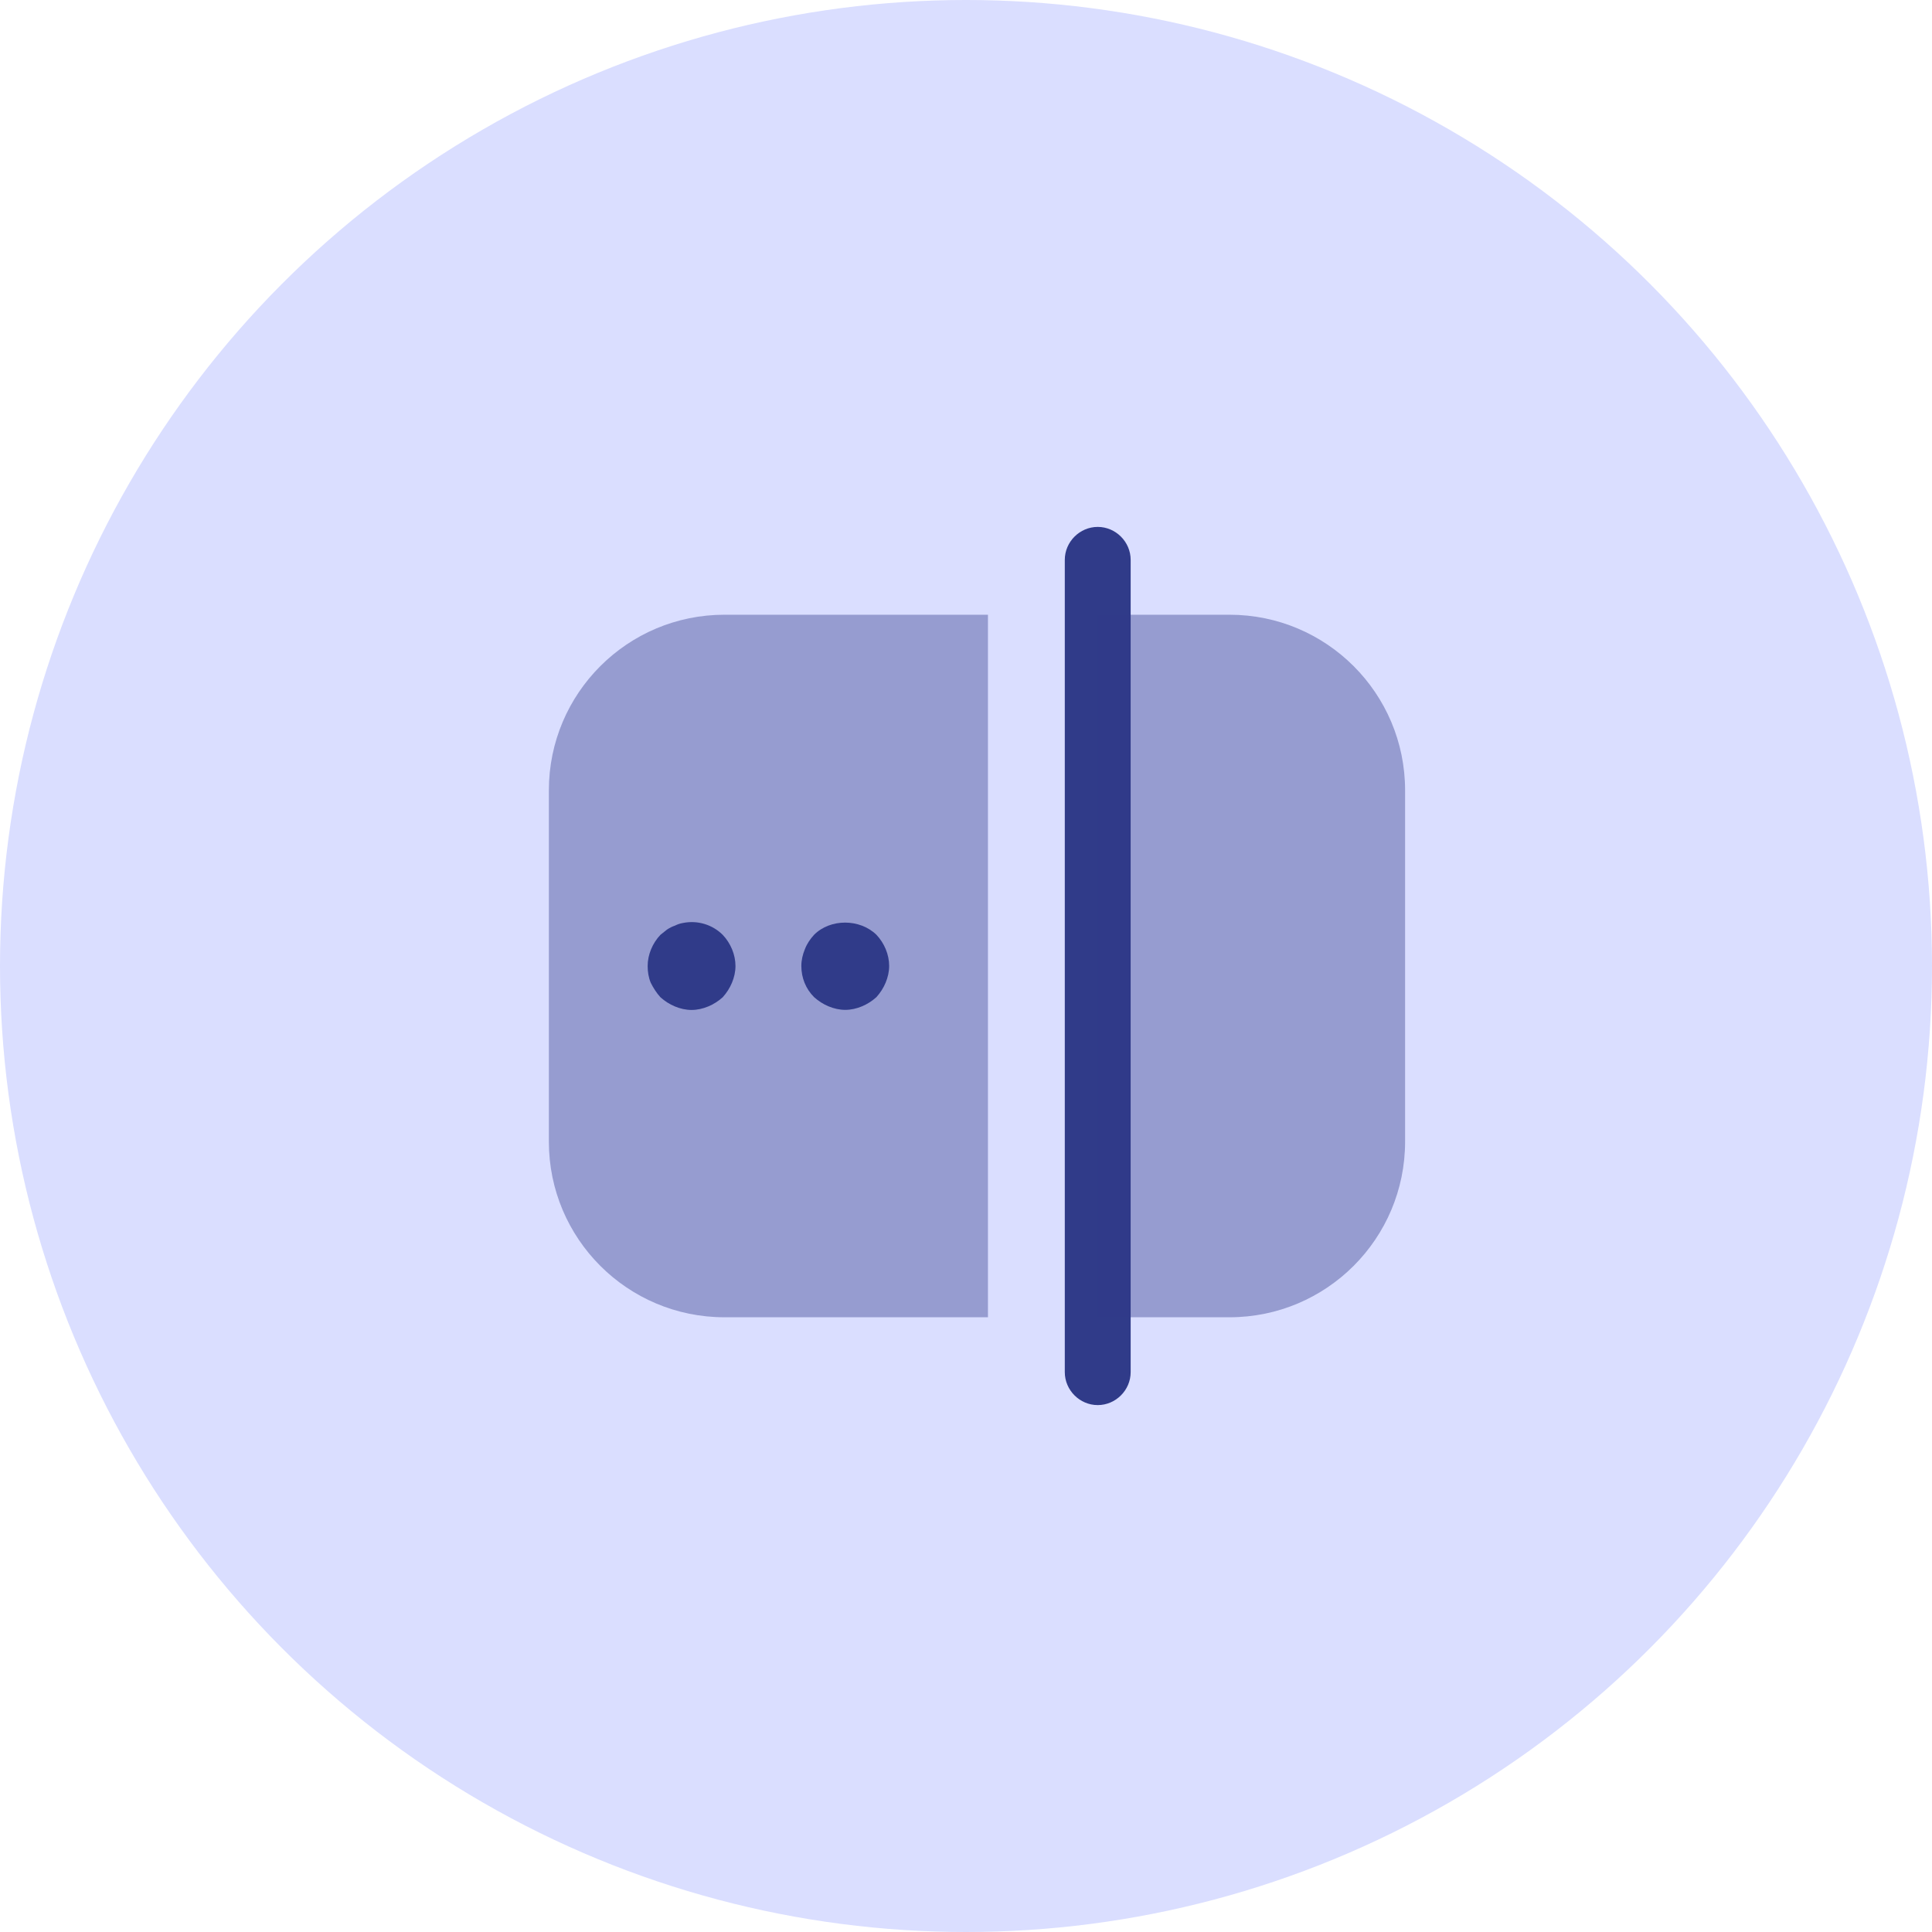 <svg width="44" height="44" viewBox="0 0 44 44" fill="none" xmlns="http://www.w3.org/2000/svg">
<circle cx="22" cy="22" r="22" fill="#DADEFF"/>
<path d="M25 32C24.59 32 24.25 31.66 24.25 31.25V12.75C24.25 12.34 24.59 12 25 12C25.41 12 25.75 12.34 25.75 12.75V31.25C25.75 31.66 25.41 32 25 32Z" fill="#303B89"/>
<path opacity="0.4" d="M16.5 30H22.5V14H16.5C14.29 14 12.5 15.79 12.5 18V26C12.5 28.21 14.29 30 16.5 30Z" fill="#303B89"/>
<path opacity="0.4" d="M28 30H25V14H28C30.21 14 32 15.79 32 18V26C32 28.21 30.21 30 28 30Z" fill="#303B89"/>
<path d="M15.75 23.001C15.62 23.001 15.49 22.971 15.37 22.921C15.25 22.871 15.14 22.801 15.04 22.711C14.95 22.611 14.88 22.501 14.82 22.381C14.77 22.261 14.75 22.131 14.75 22.001C14.75 21.741 14.86 21.481 15.04 21.291C15.09 21.251 15.14 21.211 15.19 21.171C15.25 21.131 15.31 21.101 15.37 21.081C15.43 21.051 15.49 21.031 15.55 21.021C15.89 20.951 16.23 21.061 16.46 21.291C16.64 21.481 16.75 21.741 16.75 22.001C16.75 22.131 16.72 22.261 16.67 22.381C16.62 22.501 16.55 22.611 16.46 22.711C16.36 22.801 16.25 22.871 16.13 22.921C16.01 22.971 15.88 23.001 15.75 23.001Z" fill="#303B89"/>
<path d="M19.25 22.999C19.12 22.999 18.99 22.969 18.87 22.919C18.75 22.869 18.64 22.799 18.54 22.709C18.35 22.519 18.25 22.269 18.25 21.999C18.25 21.869 18.28 21.739 18.33 21.619C18.38 21.489 18.45 21.389 18.54 21.289C18.91 20.919 19.58 20.919 19.96 21.289C20.14 21.479 20.25 21.739 20.25 21.999C20.25 22.129 20.22 22.259 20.17 22.379C20.12 22.499 20.05 22.609 19.96 22.709C19.86 22.799 19.75 22.869 19.63 22.919C19.51 22.969 19.38 22.999 19.25 22.999Z" fill="#303B89"/>
</svg>

